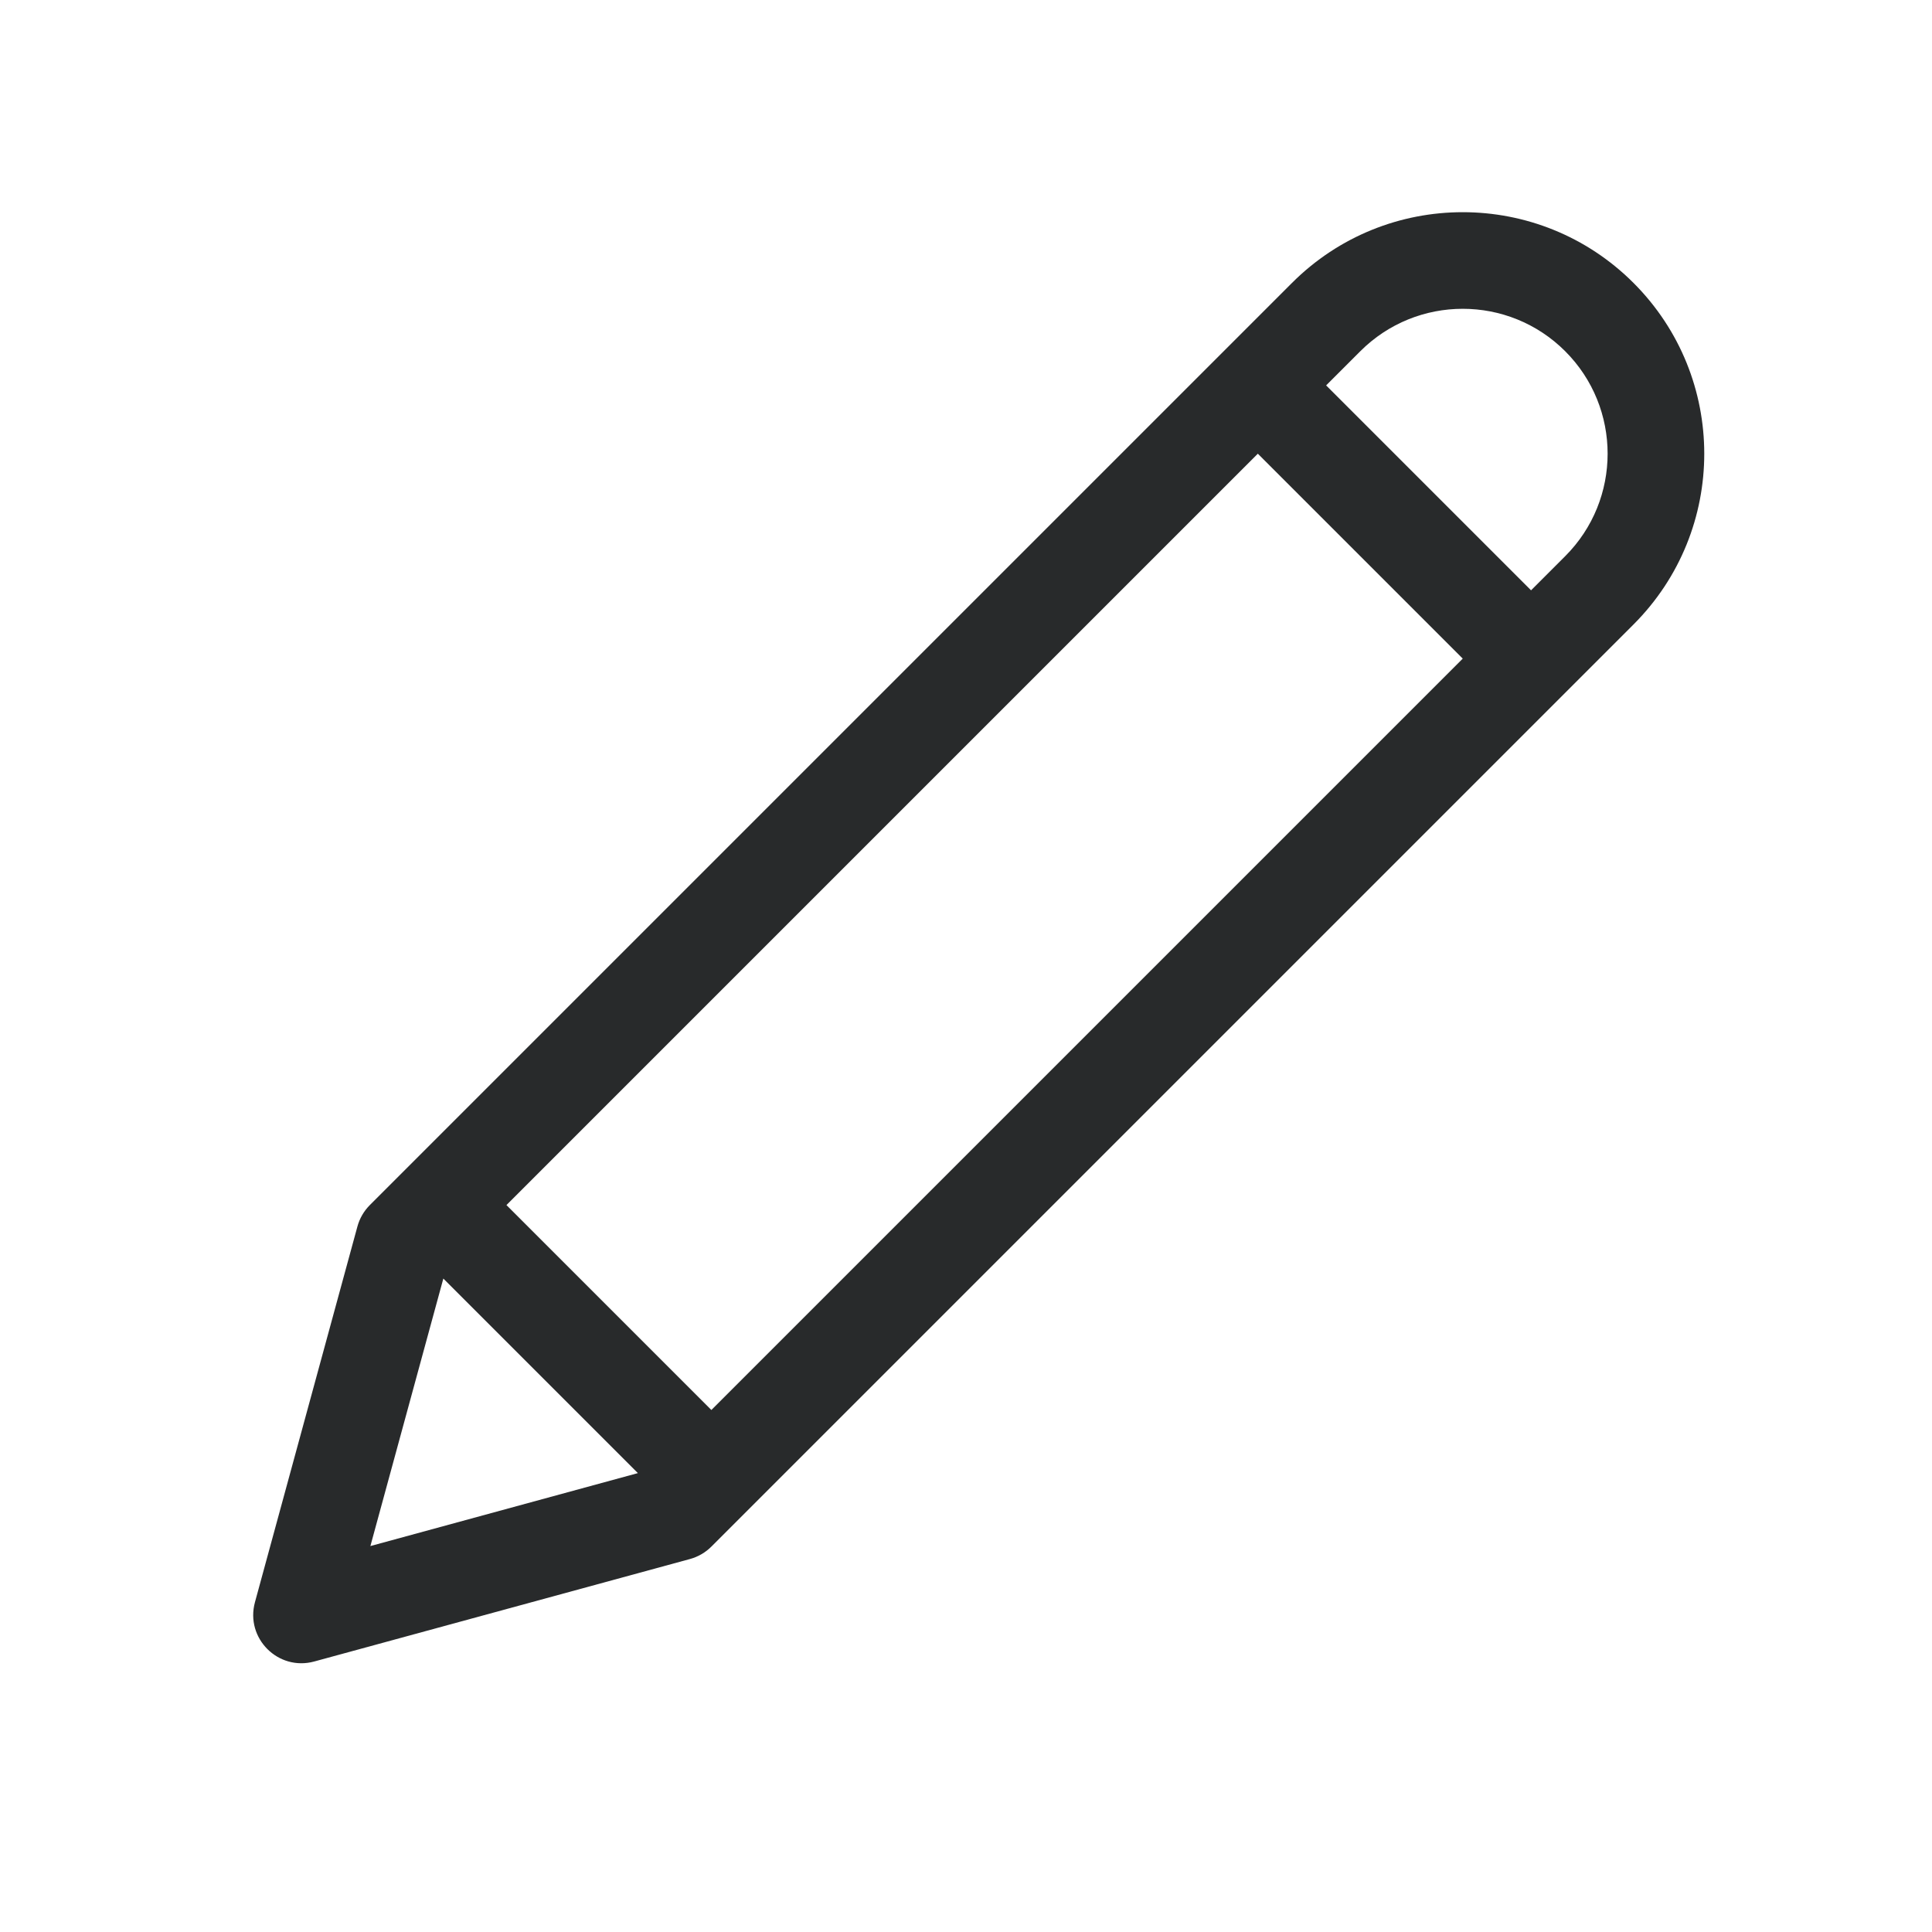 <svg xmlns="http://www.w3.org/2000/svg" width="20" height="20" viewBox="0 0 20 20"><path fill="#282A2B" fill-rule="evenodd" d="M8.339,15.867 L8.339,15 L11.339,15 L11.339,15.867 L11.339,2.5 C11.339,1.672 10.667,1 9.839,1 C9.01,1 8.339,1.672 8.339,2.5 L8.339,15.867 Z M8.415,16 L9.839,18.492 L11.263,16 L8.415,16 Z M9.839,-2.27373675e-13 C11.22,-2.27651231e-13 12.339,1.119 12.339,2.5 L12.339,16 C12.339,16.087 12.316,16.173 12.273,16.248 L10.273,19.748 C10.081,20.084 9.597,20.084 9.405,19.748 L7.405,16.248 C7.362,16.173 7.339,16.087 7.339,16 L7.339,2.5 C7.339,1.119 8.458,-2.2709612e-13 9.839,-2.27373675e-13 Z M8.339,4 L8.339,3 L11.339,3 L11.339,4 L8.339,4 Z" transform="rotate(45 9.839 10)"/></svg>
